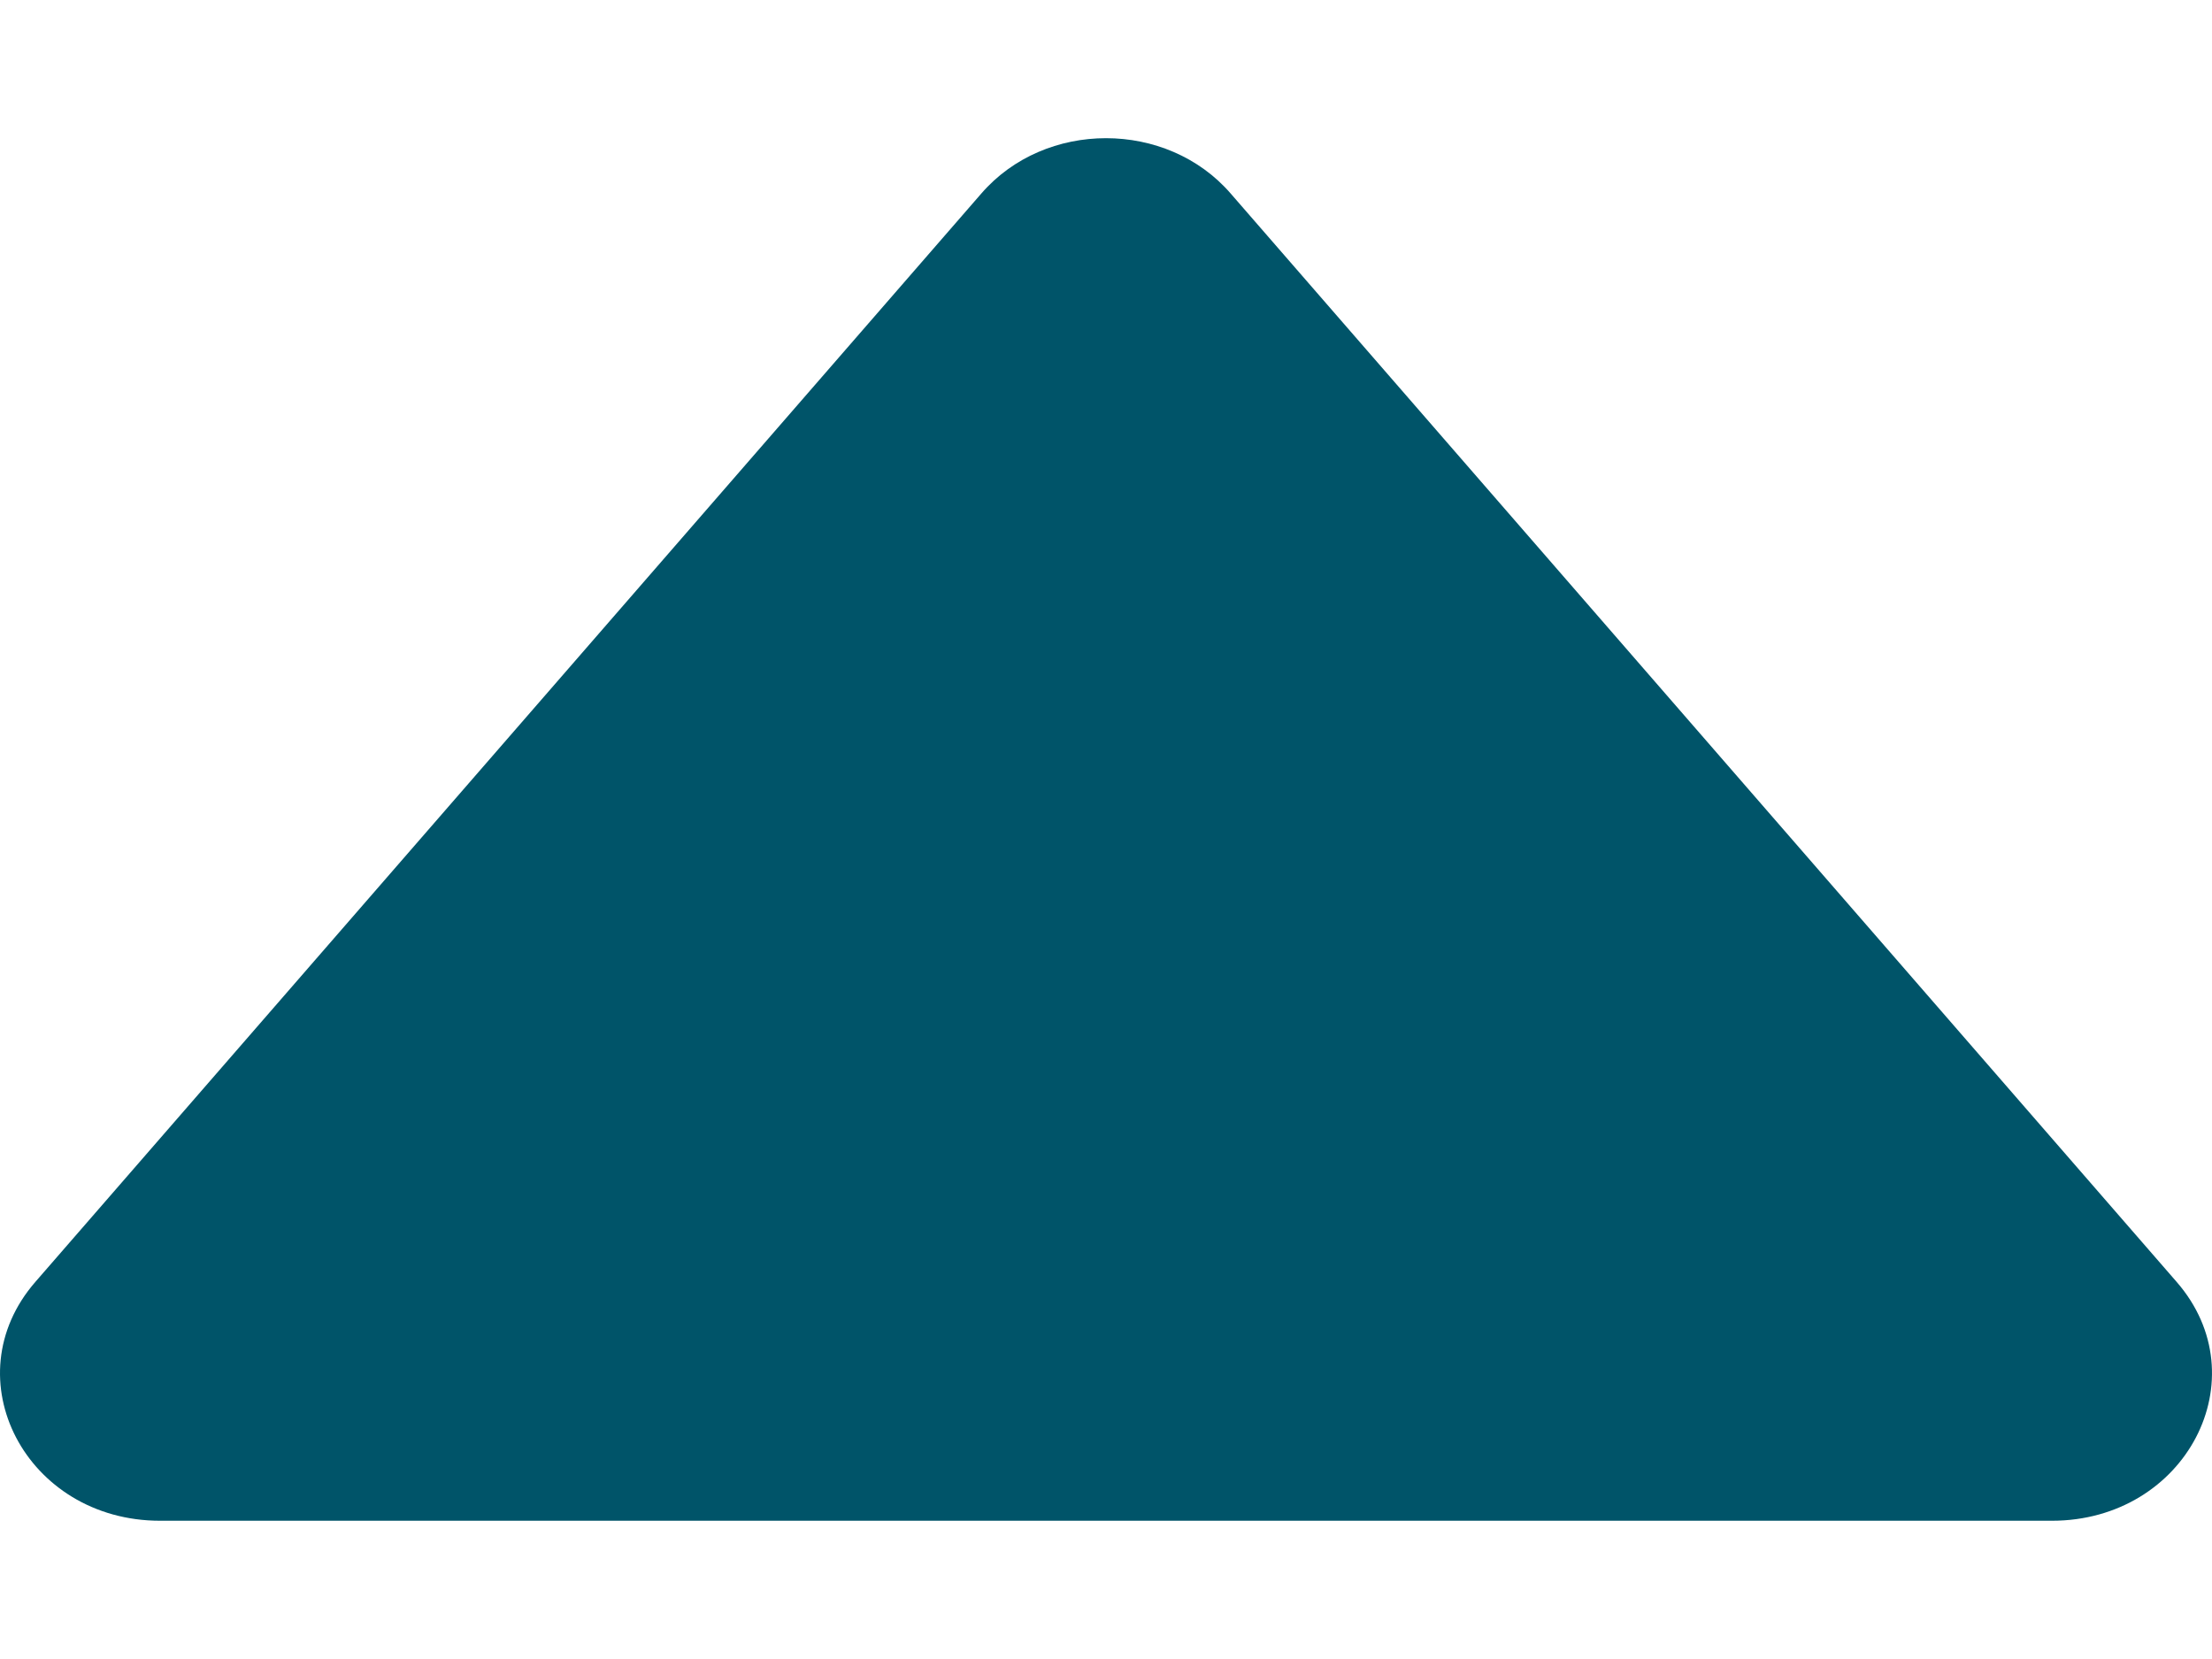 <svg width="8" height="6" viewBox="0 0 8 6" fill="none" xmlns="http://www.w3.org/2000/svg">
<g id="Frame 9546" clip-path="url(#clip0_2684_38538)">
<path id="Triangle" fill-rule="evenodd" clip-rule="evenodd" d="M3.549 0.7C3.78 0.433 4.22 0.433 4.451 0.7L7.872 4.636C8.175 4.984 7.906 5.5 7.421 5.5H0.579C0.094 5.5 -0.175 4.984 0.128 4.636L3.549 0.7Z" fill="#005469"/>
</g>
<defs>
<clipPath id="clip0_2684_38538">
<rect width="8" height="5" fill="white" transform="translate(0 0.5)"/>
</clipPath>
</defs>
</svg>

